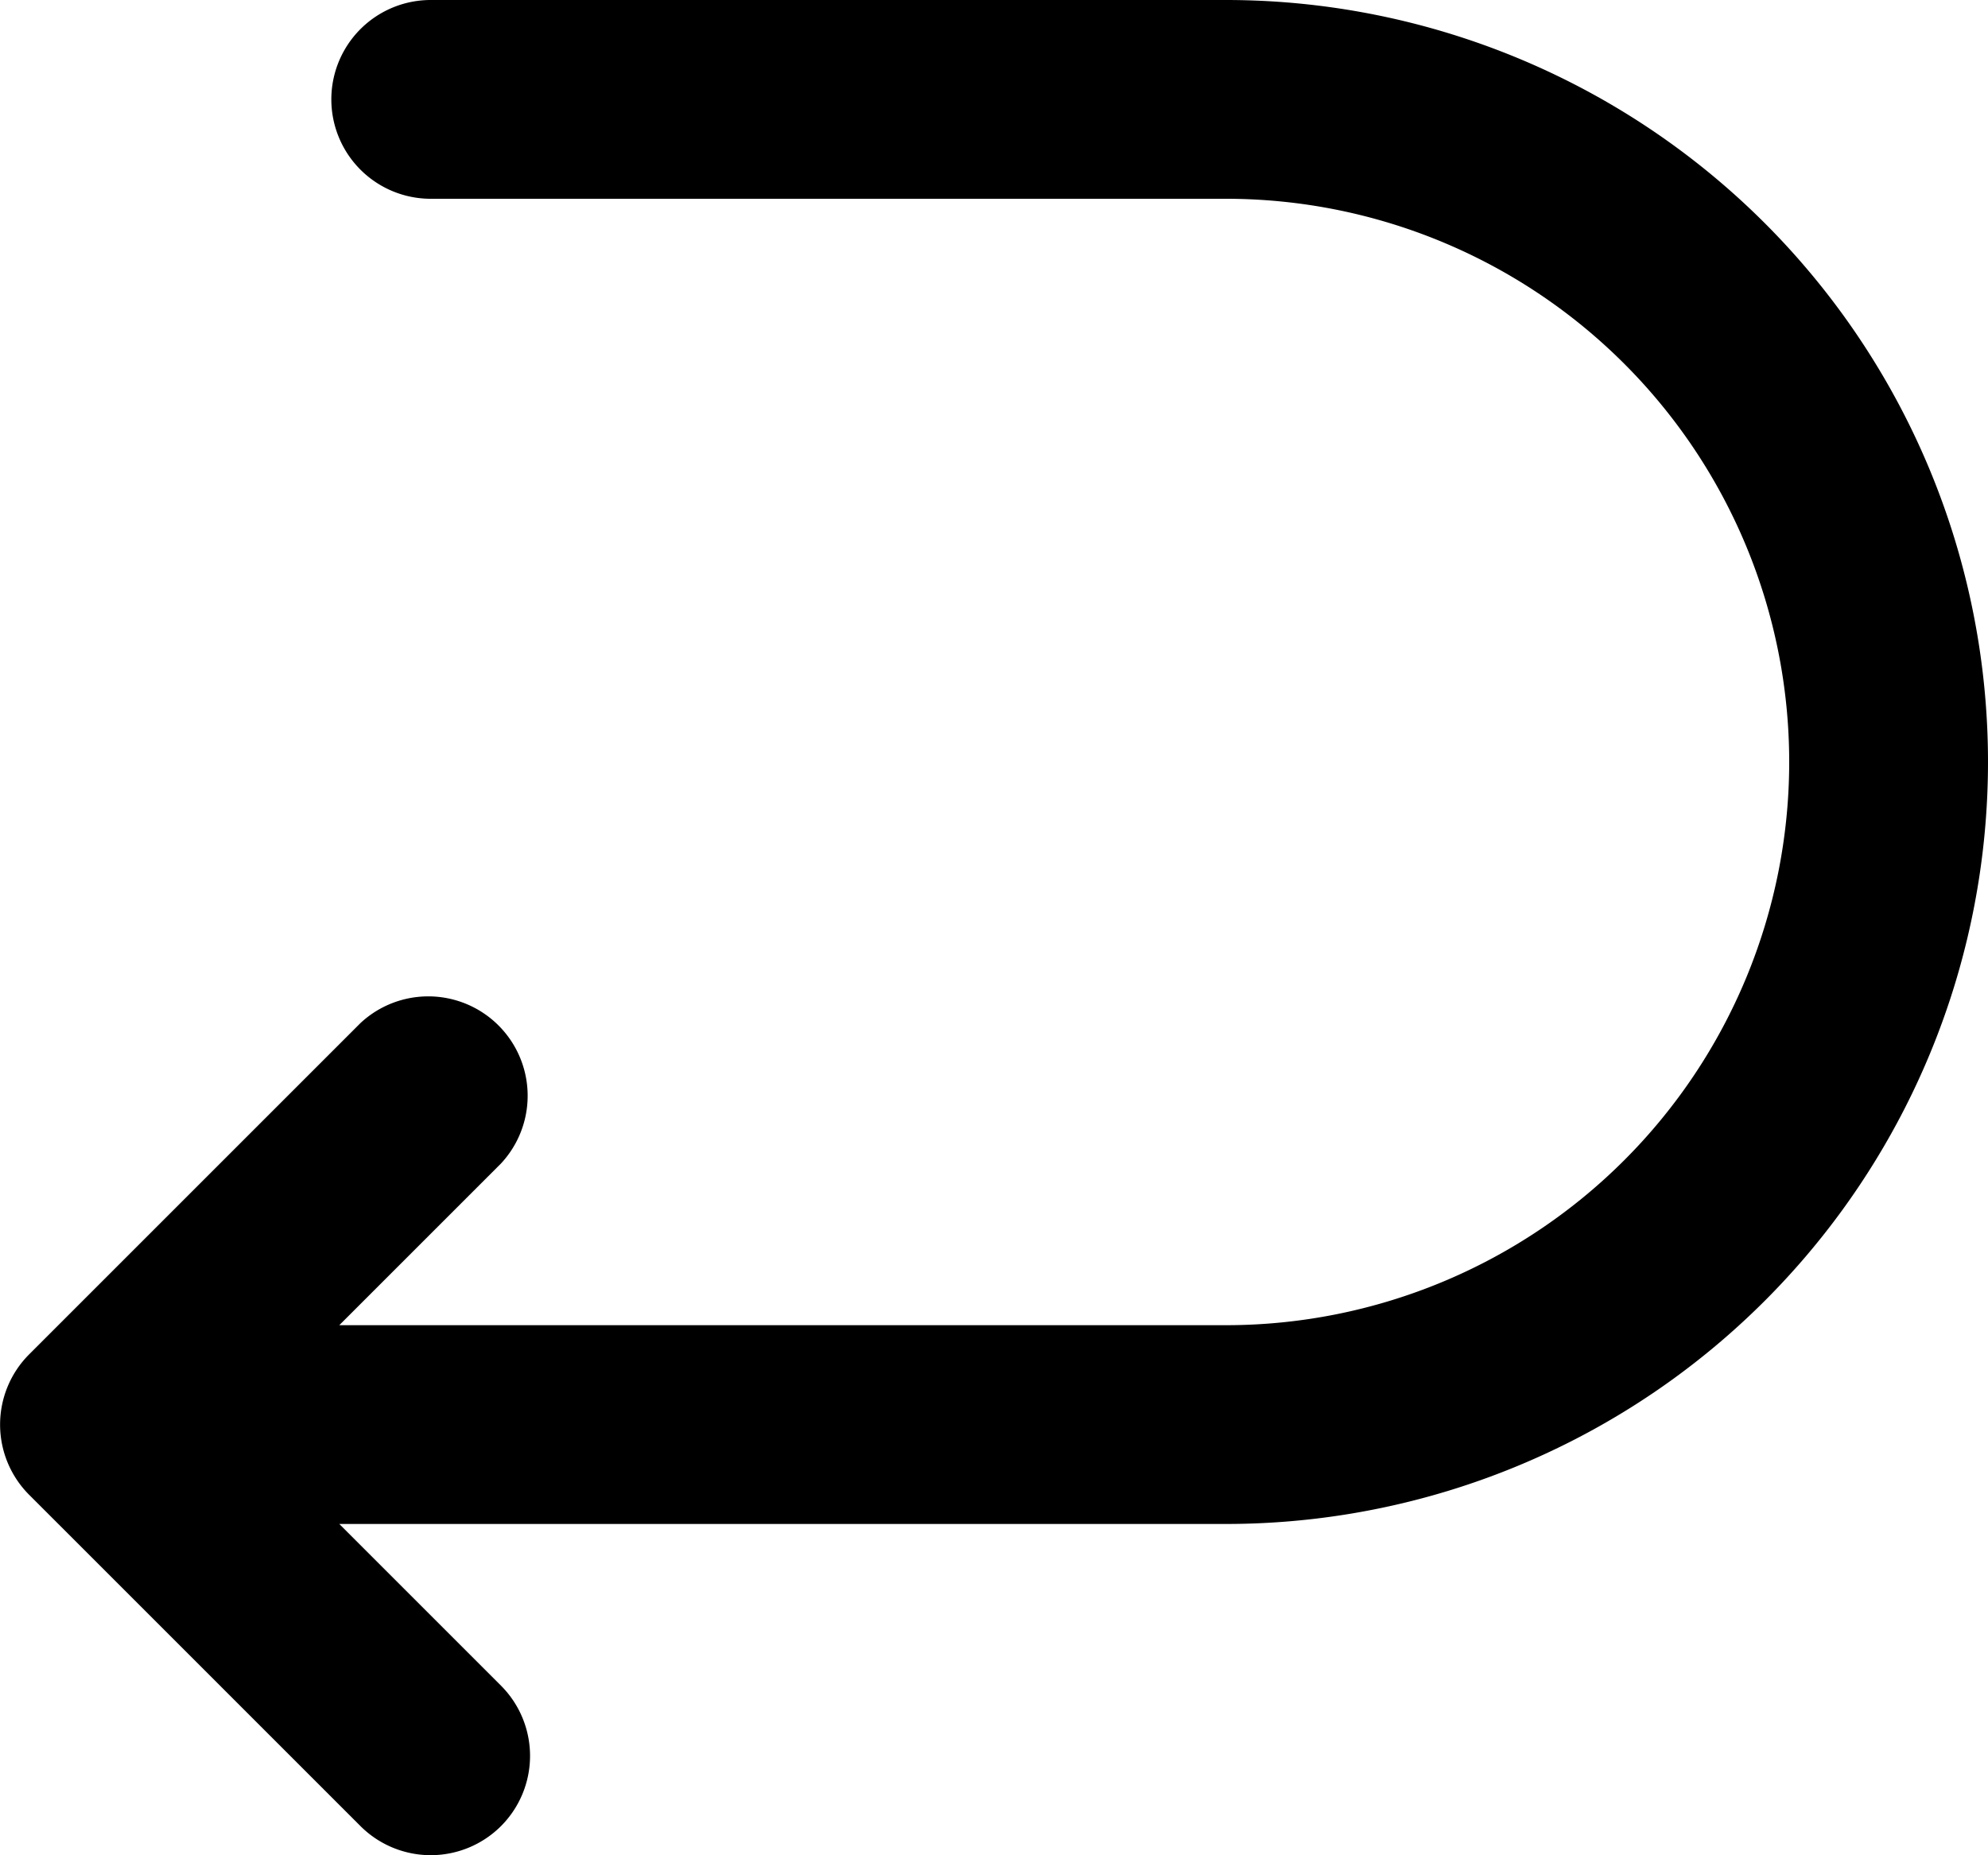 <svg xmlns="http://www.w3.org/2000/svg" viewBox="0 0 60 56"><title>undo arrow-1</title><g id="Layer_2" data-name="Layer 2"><g id="Layer_1-2" data-name="Layer 1"><path id="undo_arrow-1" data-name="undo arrow-1" d="M37,0H13a3,3,0,0,0,0,6H37a17,17,0,0,1,0,34H10.24l4.88-4.88a3,3,0,0,0-4.24-4.24l-10,10a3,3,0,0,0,0,4.24l10,10a3,3,0,0,0,4.24,0,3,3,0,0,0,0-4.24L10.24,46H37A23,23,0,0,0,37,0Z"/></g></g></svg>